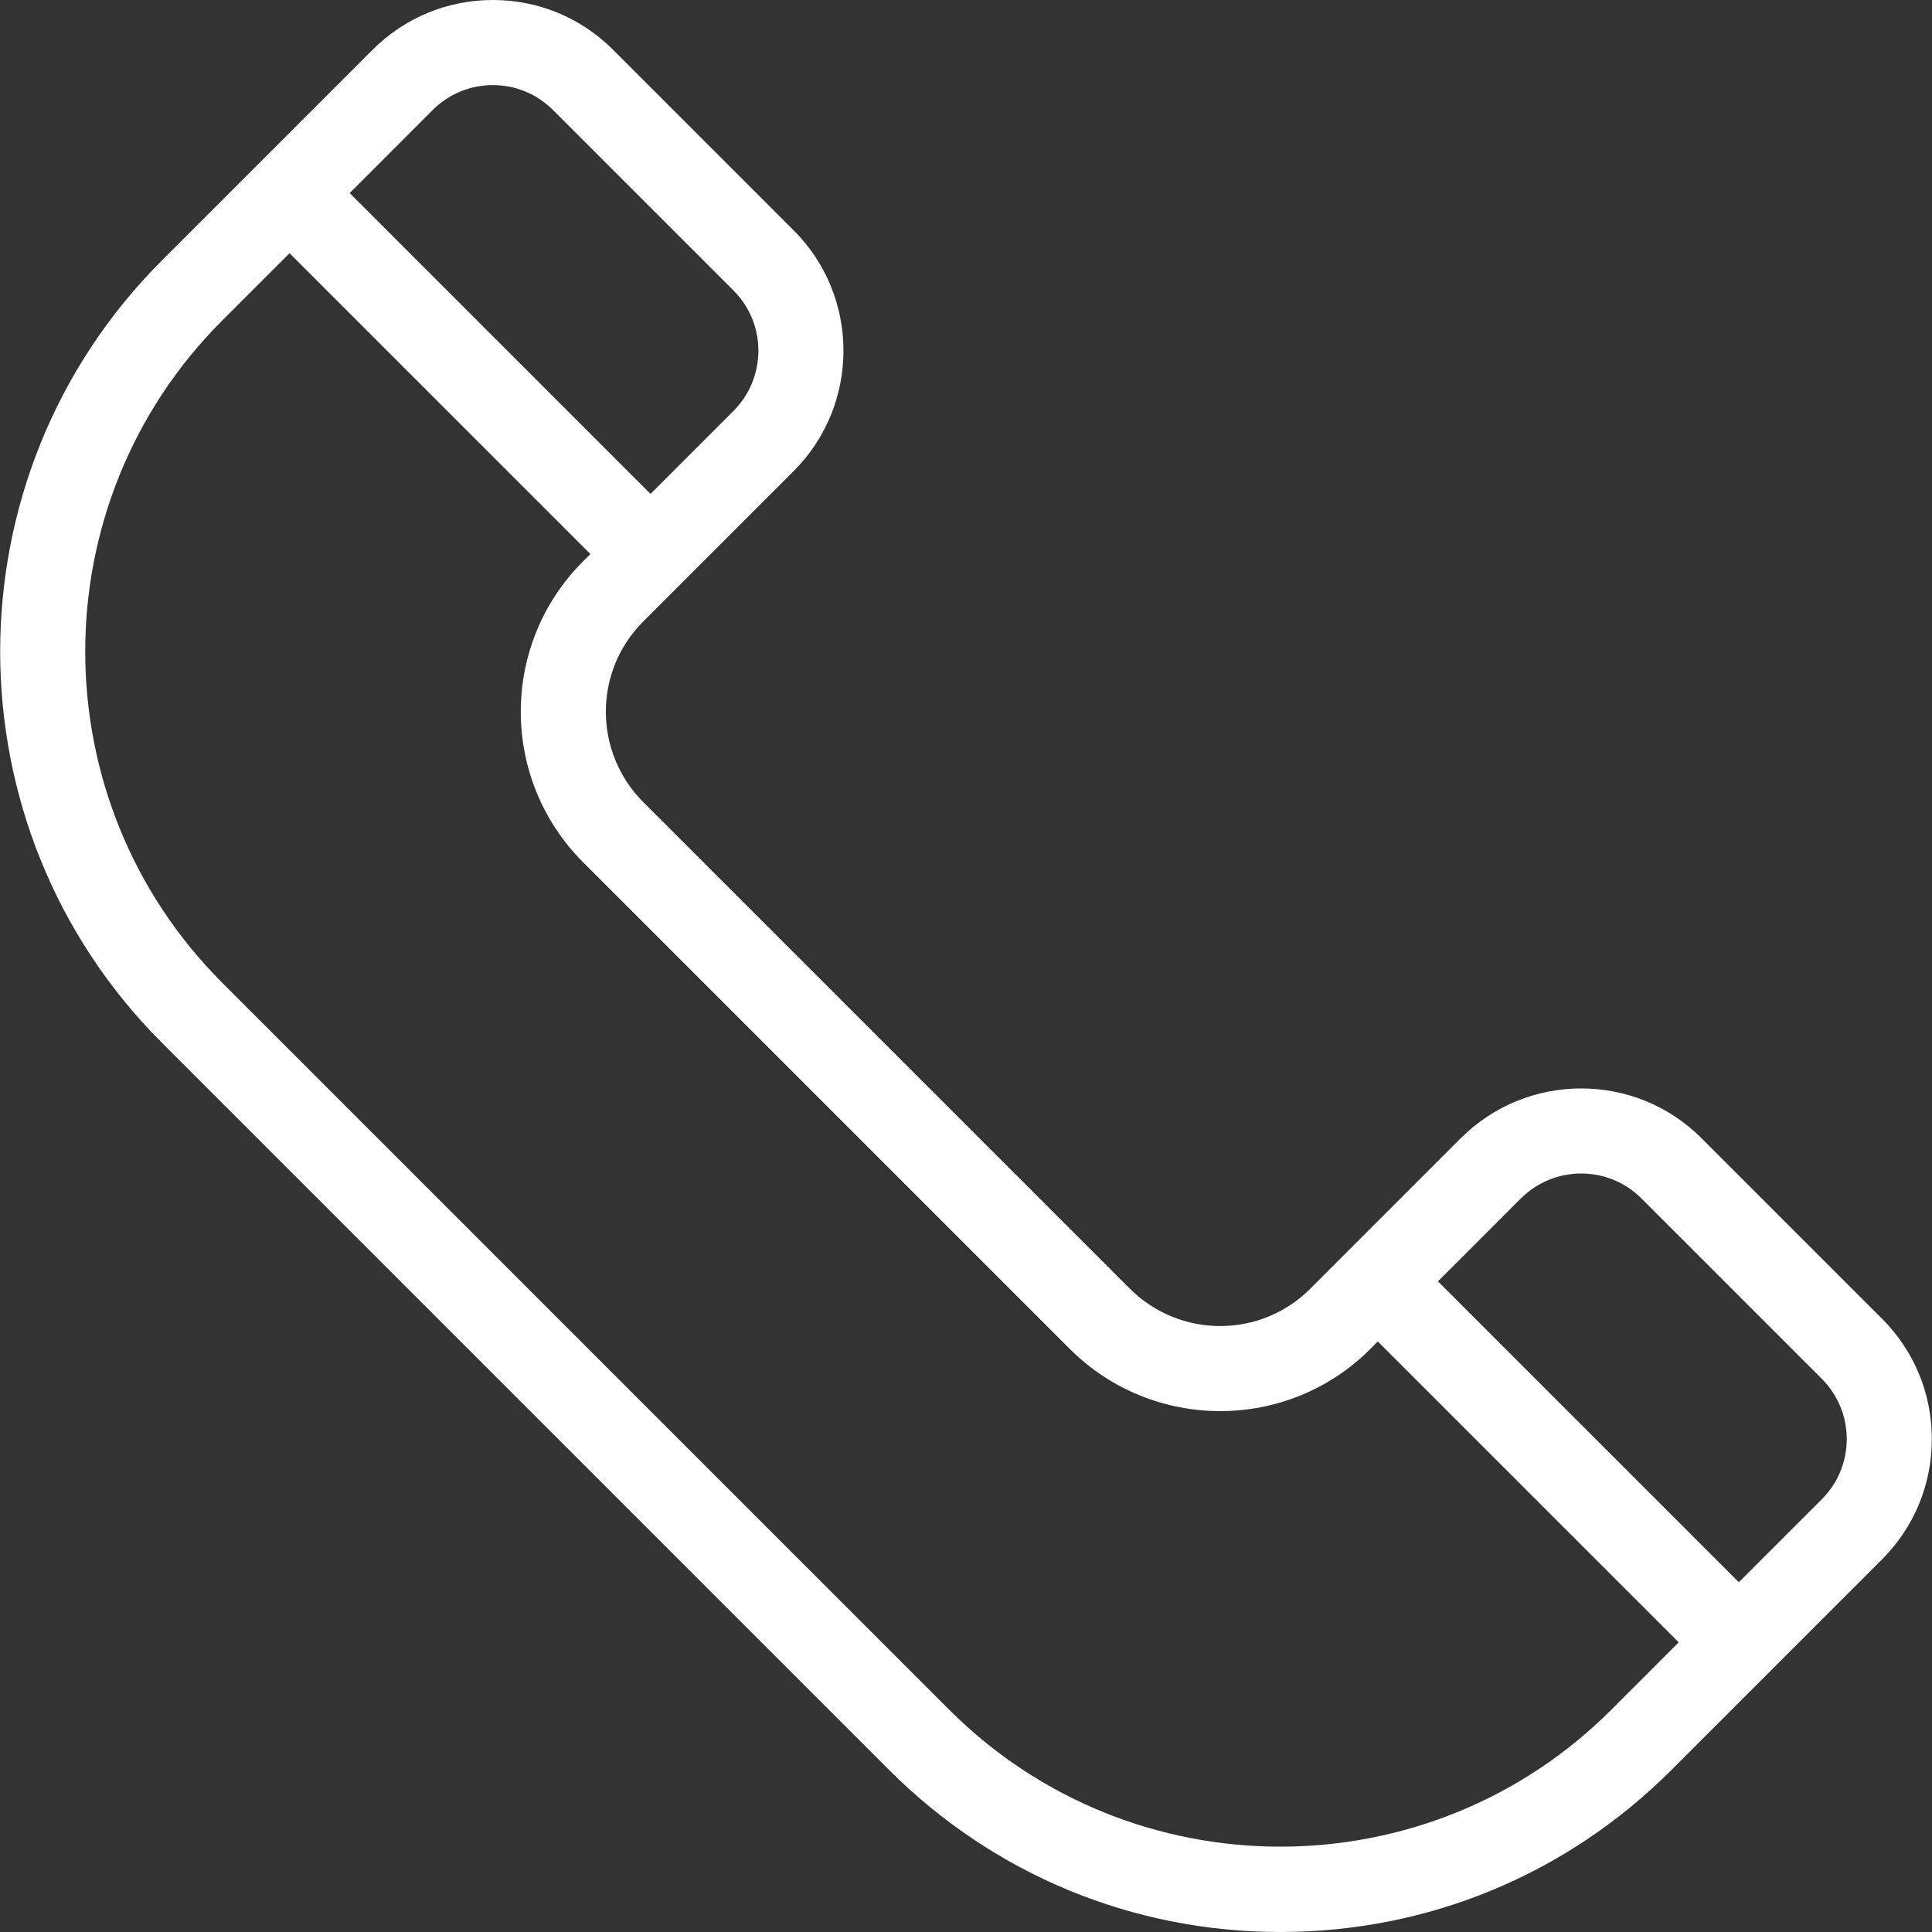 <?xml version="1.0" encoding="iso-8859-1"?>
<!-- Generator: Adobe Illustrator 19.0.0, SVG Export Plug-In . SVG Version: 6.00 Build 0)  -->
<svg version="1.1" id="Layer_1" fill="#fff" xmlns="http://www.w3.org/2000/svg" xmlns:xlink="http://www.w3.org/1999/xlink" x="0px" y="0px"
	 viewBox="0 0 512 512" style="enable-background:new 0 0 512 512;" xml:space="preserve">
<rect x="0" y="0" width="512" height="512" fill="#333333" stroke="none"/>
<g>
	<g>
		<path d="M498.777,349.494l-47.887-47.886c-17.575-17.572-46.198-17.543-63.808,0.065l-39.902,39.904
			c-13.148,13.145-34.569,13.118-47.75-0.066L170.462,212.542c-13.183-13.183-13.213-34.603-0.066-47.75l39.903-39.903
			c17.609-17.611,17.638-46.233,0.066-63.807l-47.887-47.886C153.968,4.686,142.655,0,130.617,0c-0.008,0-0.017,0-0.025,0
			c-12.042,0.007-23.364,4.702-31.882,13.22L42.899,69.031c-57.156,57.156-57.135,150.176,0.044,207.356l192.642,192.642
			c27.703,27.703,64.528,42.963,103.689,42.971c0.01,0,0.018,0,0.028,0c39.15,0,75.956-15.245,103.638-42.927l55.812-55.812
			c8.5-8.501,13.188-19.816,13.202-31.86C511.968,369.337,507.288,358.006,498.777,349.494z M114.658,29.166
			c4.262-4.262,9.924-6.611,15.946-6.614c0.004,0,0.008,0,0.012,0c6.012,0,11.664,2.34,15.913,6.591l47.886,47.886
			c8.781,8.779,8.75,23.096-0.066,31.912l-21.943,21.943L92.674,51.151L114.658,29.166z M426.992,453.125
			c-48.363,48.362-127.074,48.345-175.459-0.044L58.891,260.439c-48.387-48.386-48.407-127.098-0.044-175.46l17.88-17.881
			l79.734,79.733l-2.013,2.013c-21.938,21.94-21.91,57.669,0.066,79.645l128.968,128.968c21.98,21.977,57.706,22.003,79.645,0.066
			l2.013-2.013l79.733,79.733L426.992,453.125z M482.804,397.313l-21.985,21.985l-79.733-79.733l21.943-21.944
			c8.819-8.815,23.136-8.847,31.914-0.065l47.886,47.886C491.61,374.221,491.599,388.52,482.804,397.313z"/>
	</g>
</g>
<g>
</g>
<g>
</g>
<g>
</g>
<g>
</g>
<g>
</g>
<g>
</g>
<g>
</g>
<g>
</g>
<g>
</g>
<g>
</g>
<g>
</g>
<g>
</g>
<g>
</g>
<g>
</g>
<g>
</g>
</svg>
